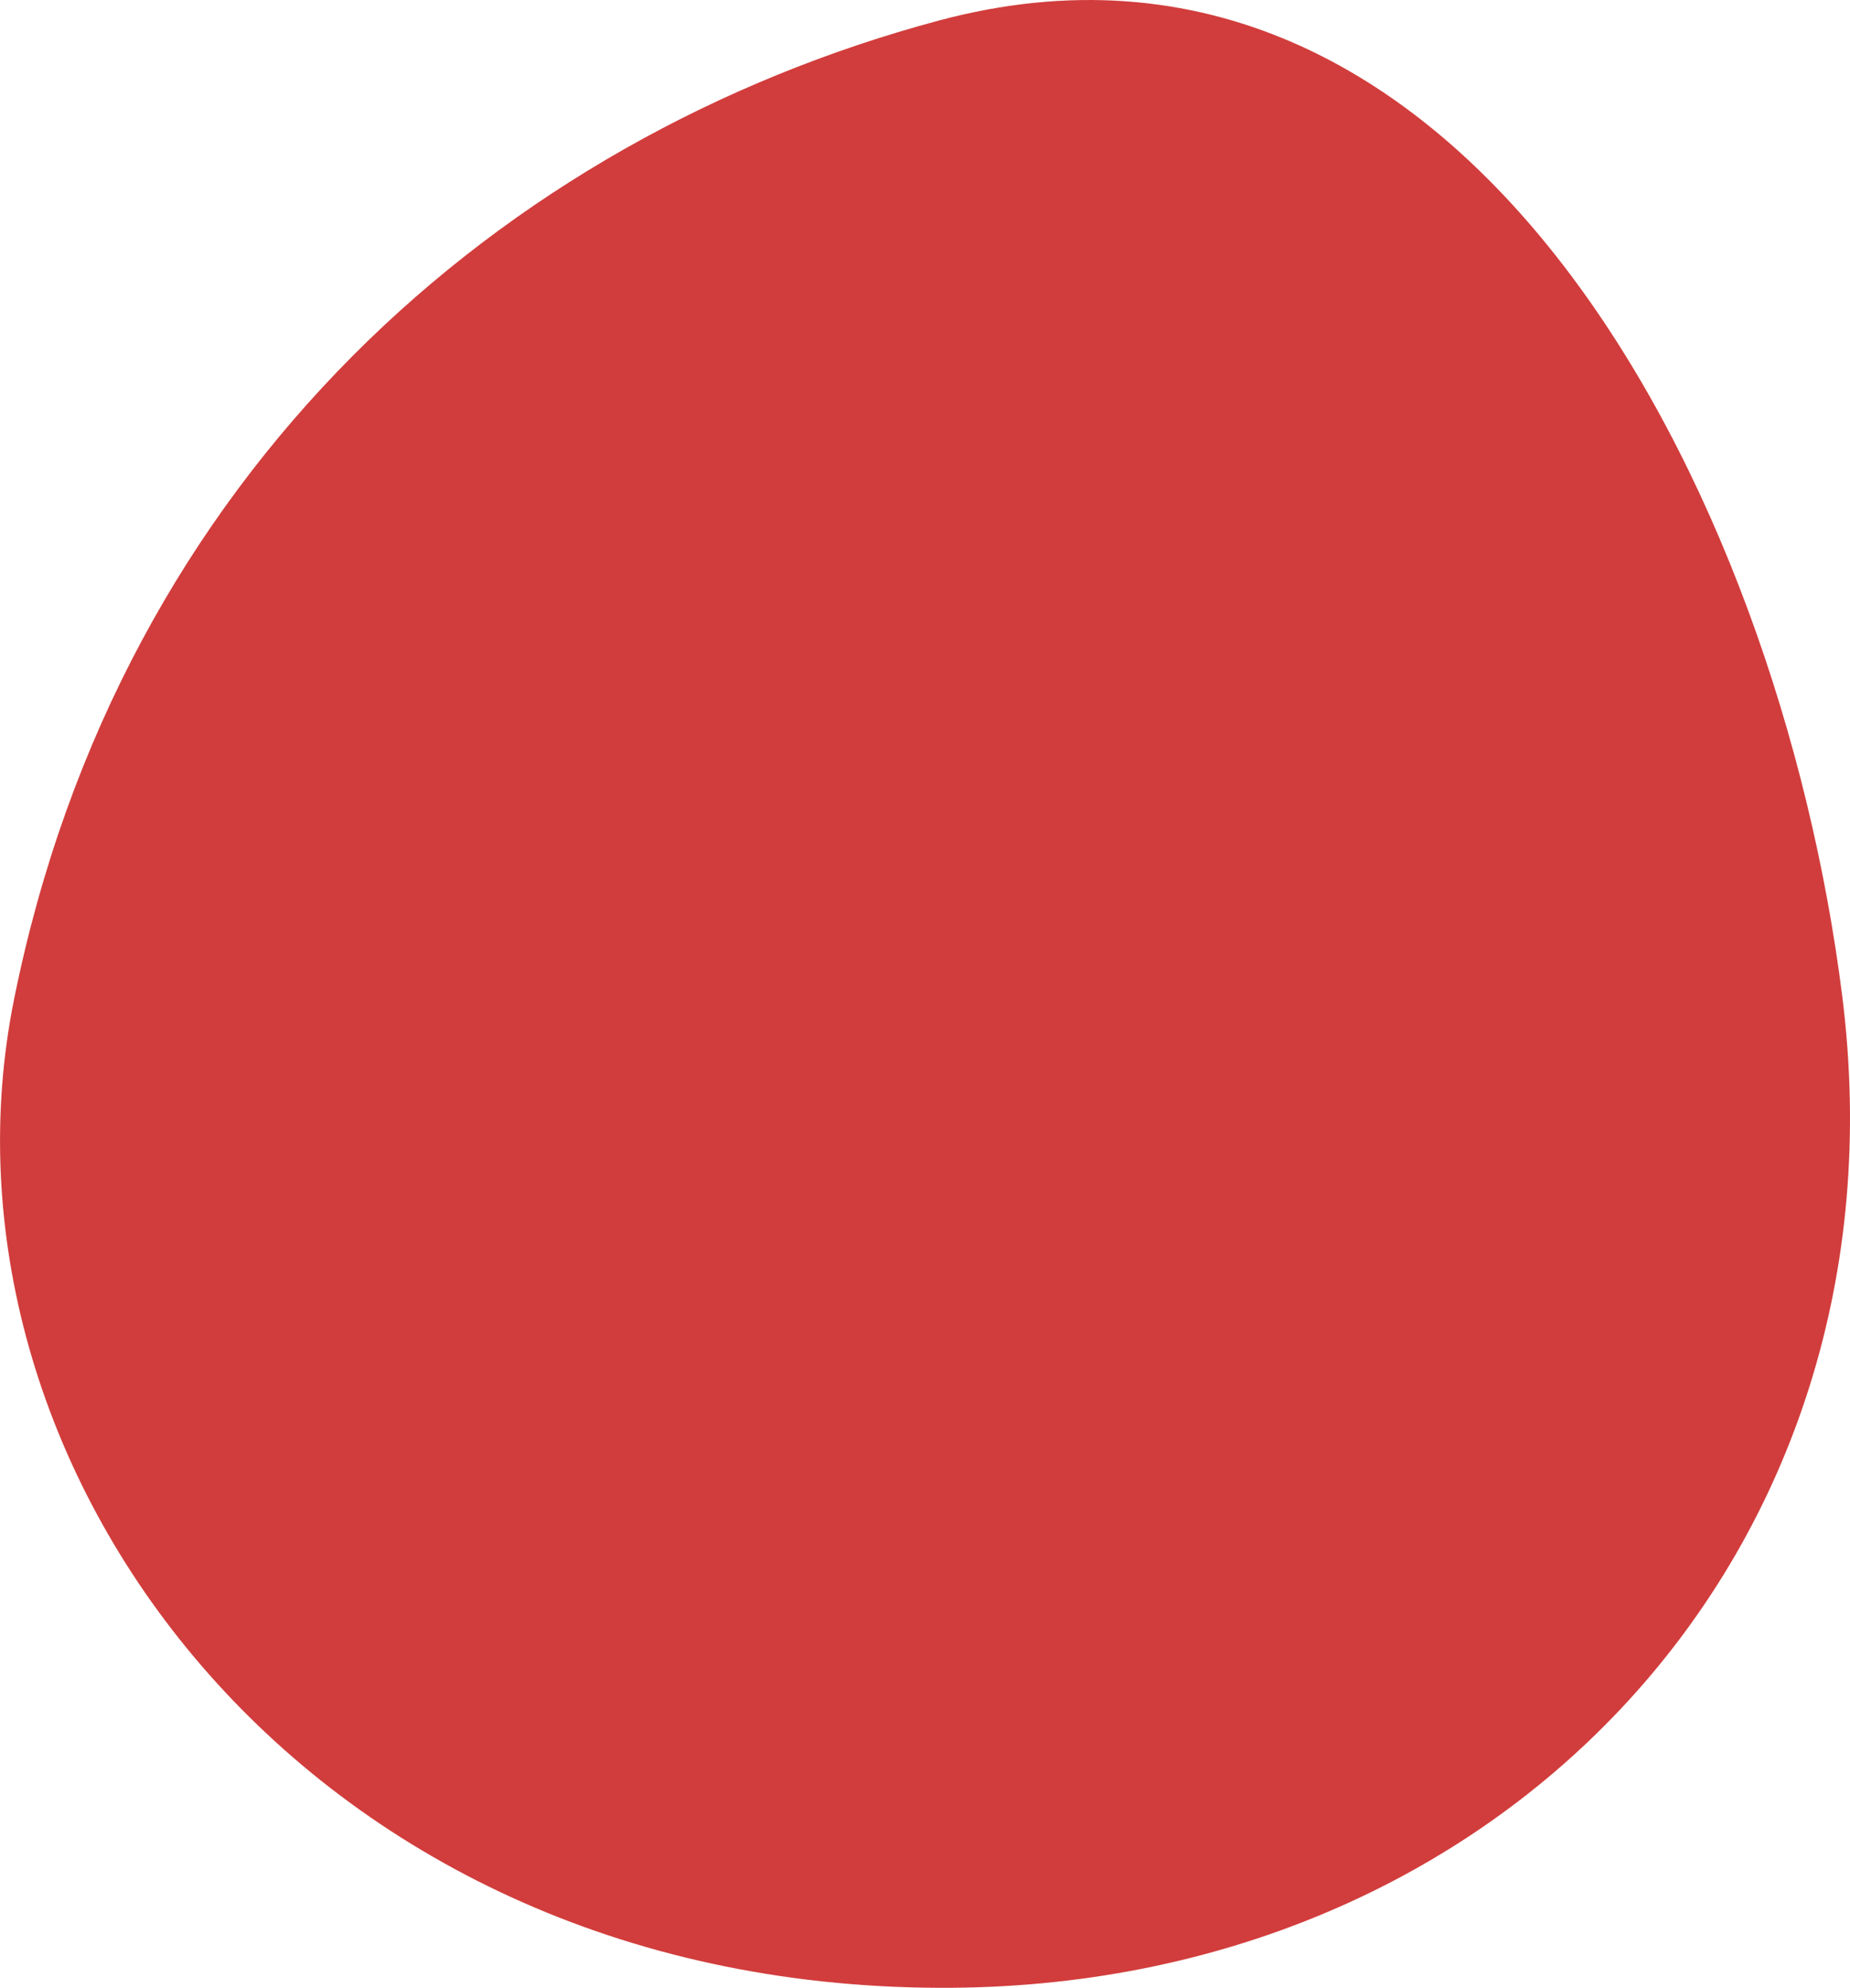 <svg id="Layer_1" data-name="Layer 1" xmlns="http://www.w3.org/2000/svg" viewBox="0 0 255.75 274.68"><defs><style>.cls-1{fill:#d13d3c;}</style></defs><path class="cls-1" d="M264.06,141.73c9.64,76.67-47,137.36-124.9,137C50.75,278.38-1.58,206,11.33,142.12,26,69.37,78.71,23.11,139.16,6.92,211.67-12.5,255.24,71.57,264.06,141.73Z" transform="translate(-9.38 -4.08)"/></svg>